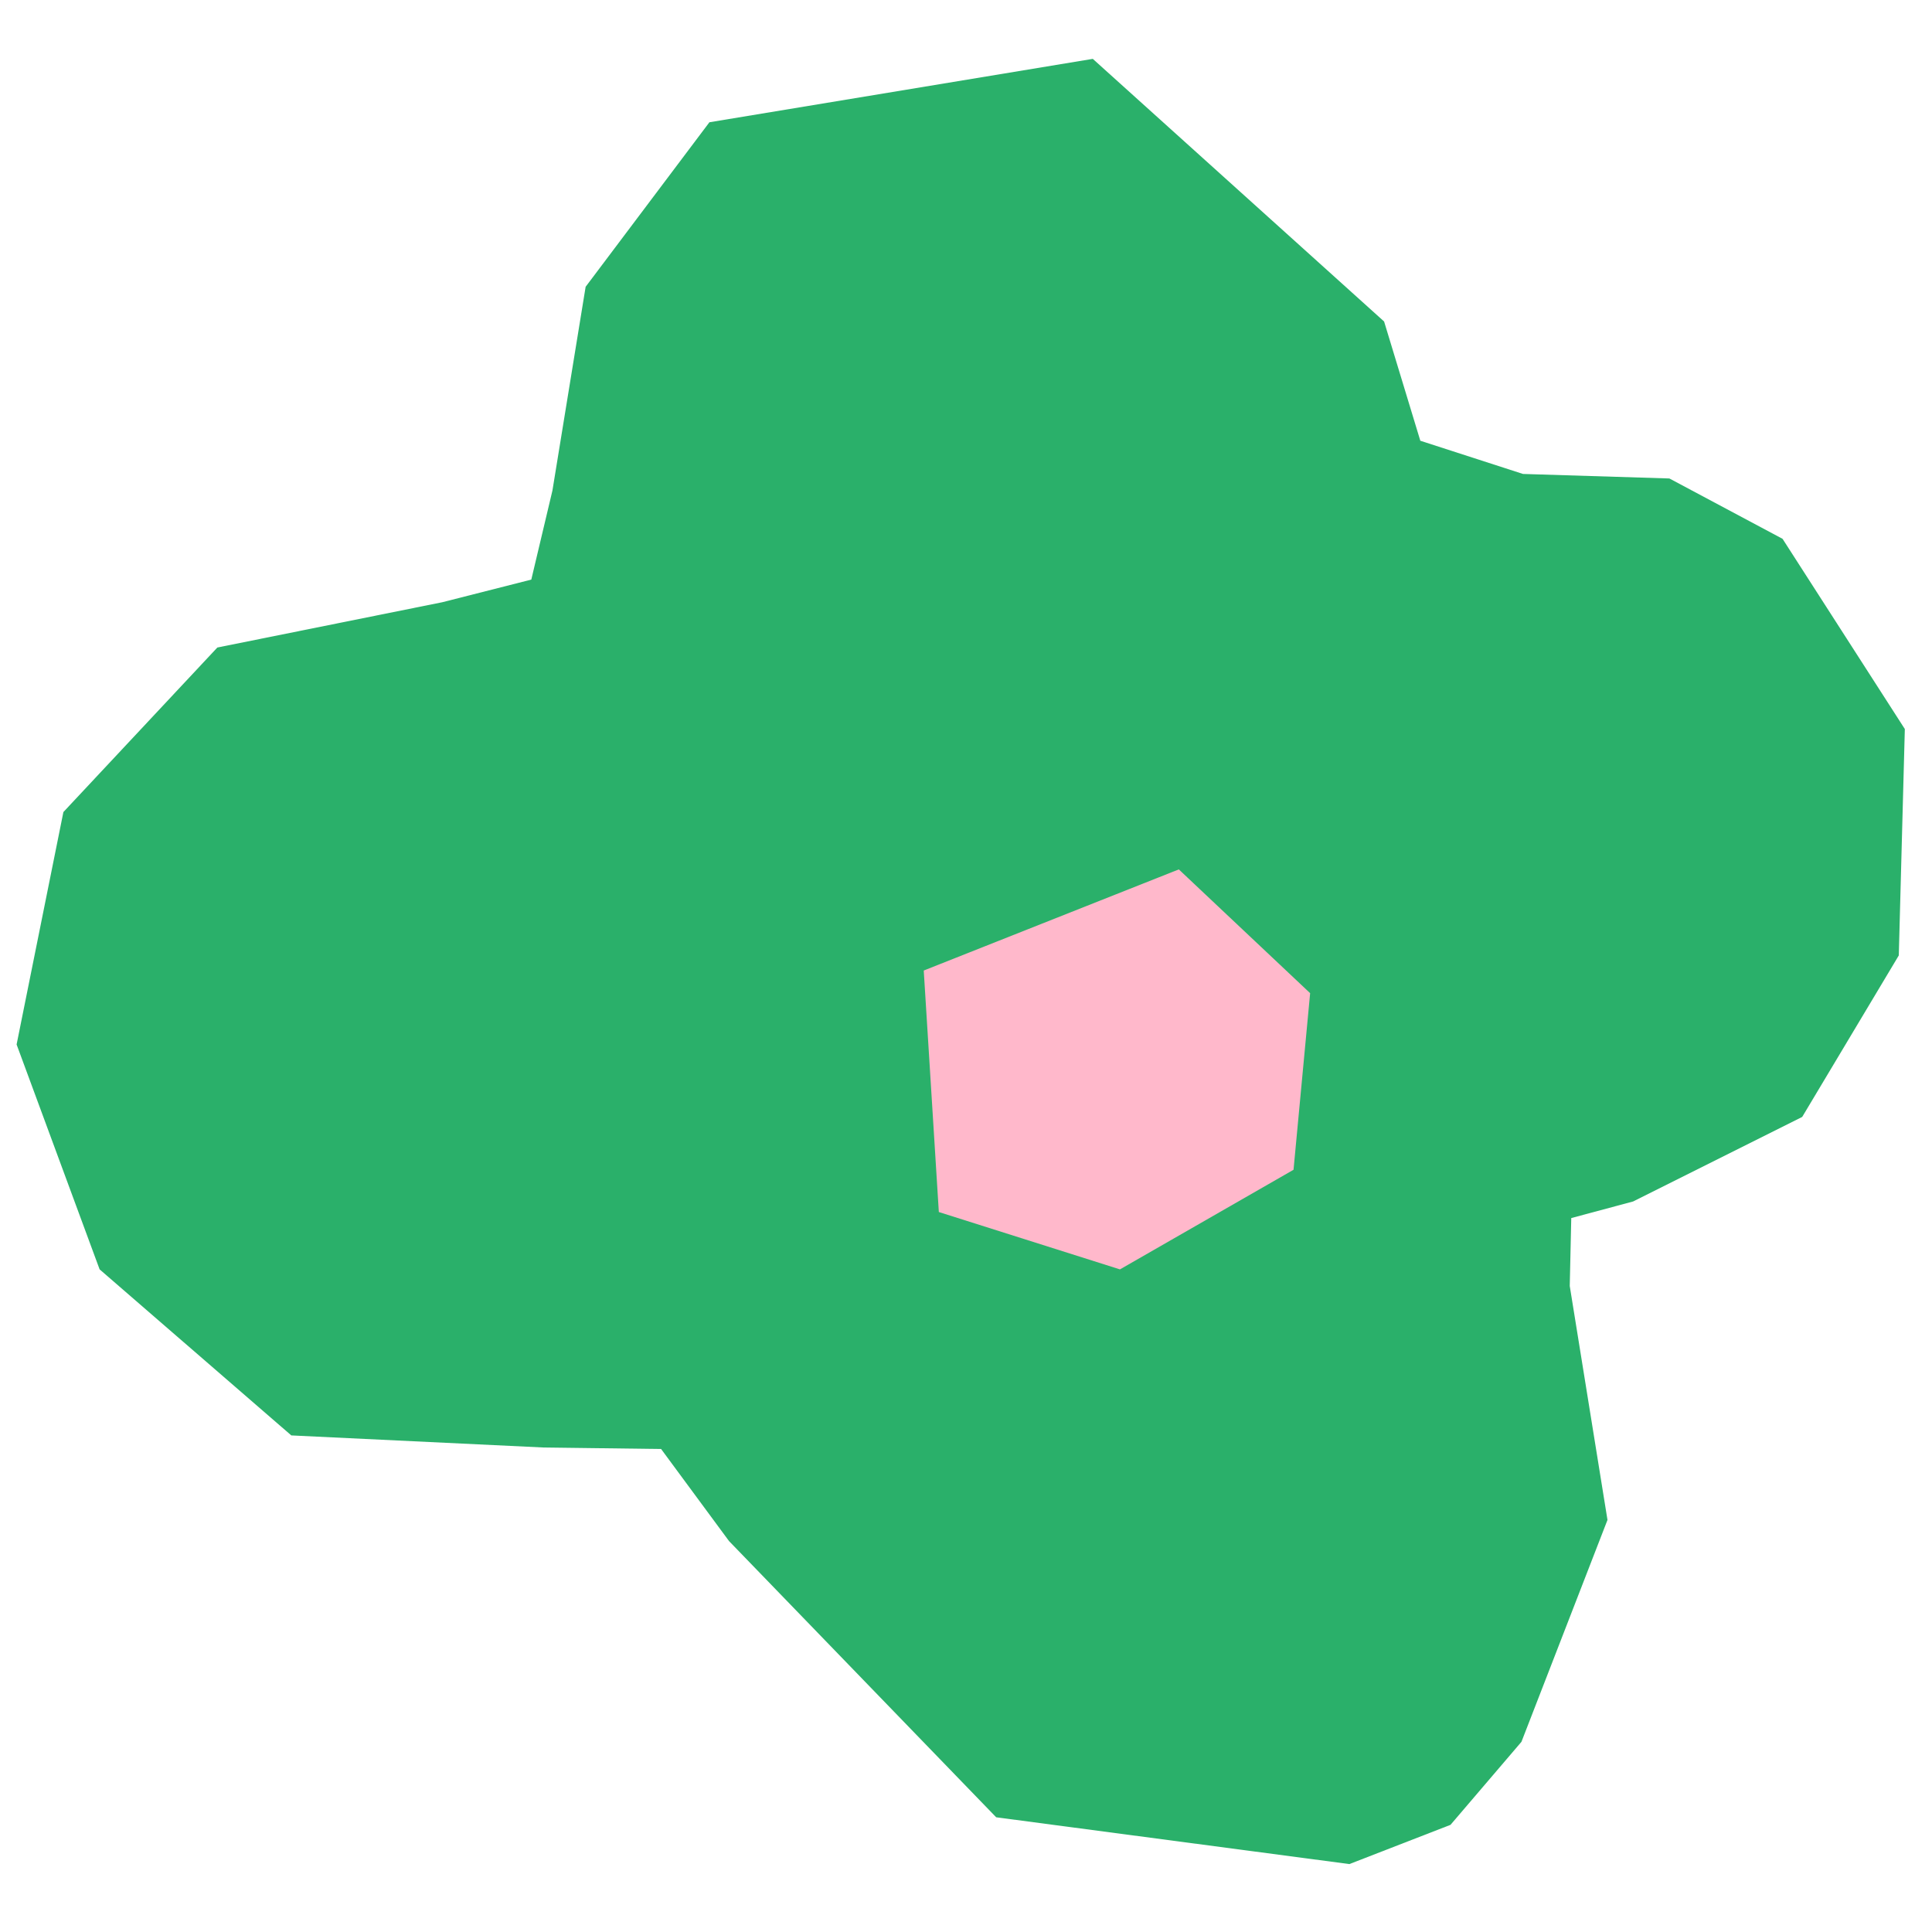 <?xml version="1.0" ?><svg id="Layer_1" style="enable-background:new 0 0 128 128;" version="1.1" viewBox="0 0 128 128" xml:space="preserve" xmlns="http://www.w3.org/2000/svg" xmlns:xlink="http://www.w3.org/1999/xlink"><style type="text/css">
	.st0{fill:#725948;}
	.st1{fill:#1C4FBE;}
	.st2{fill:#EE693F;}
	.st3{fill:#FFB8CB;}
	.st4{fill:#F94003;}
	.st5{fill:#DEA740;}
	.st6{fill:#1CB6BE;}
	.st7{fill:#BCCE3E;}
	.st8{fill:#EDEFF2;}
	.st9{fill:#684E3C;}
	.st10{fill:#100F0D;}
	.st11{fill:#5B4332;}
	.st12{fill:#5C7242;}
	.st13{fill:#E1B0AF;}
	.st14{fill:#EC5527;}
	.st15{fill:#057590;}
	.st16{fill:#771C39;}
	.st17{fill:#F8A70C;}
	.st18{fill:#F06522;}
	.st19{fill:#FFFFFF;}
	.st20{fill:#CC7C2C;}
	.st21{fill:#5D6124;}
	.st22{fill:#E6AA30;}
	.st23{fill:#2AB06A;}
	.st24{fill:#1A1613;}
	.st25{fill:none;}
	.st26{fill:#EE4D4C;}
	.st27{fill:#0000FF;}
	.st28{fill:#FC4310;}
	.st29{fill:#03A551;}
	.st30{fill:#E6222A;}
	.st31{fill:#FAFCFB;}
	.st32{fill:#070707;}
	.st33{fill:#BB8B90;}
	.st34{fill:#B298E5;}
	.st35{fill:#19191B;}
</style><polygon class="st23" points="100.9,31.4 94.1,29.2 91.7,21.3 72.4,3.9 47,8.1 38.8,19 36.6,32.5 35.2,38.4 29.3,39.9 14.4,42.9   4.2,53.8 1.1,69.2 6.6,84.1 19.3,95.1 36,95.9 43.8,96 48.3,102.1 66,120.4 89.4,123.5 96.1,120.9 100.8,115.4 106.5,100.7   104,85.2 104.1,80.7 108.2,79.6 119.4,74 125.8,63.3 126.2,48.3 118.1,35.7 110.6,31.7 100.9,31.4 "/><polygon class="st3" points="62.2,80.3 74.2,84.1 85.7,77.5 86.8,65.8 78.1,57.6 61.2,64.3 62.2,80.3 "/></svg>
